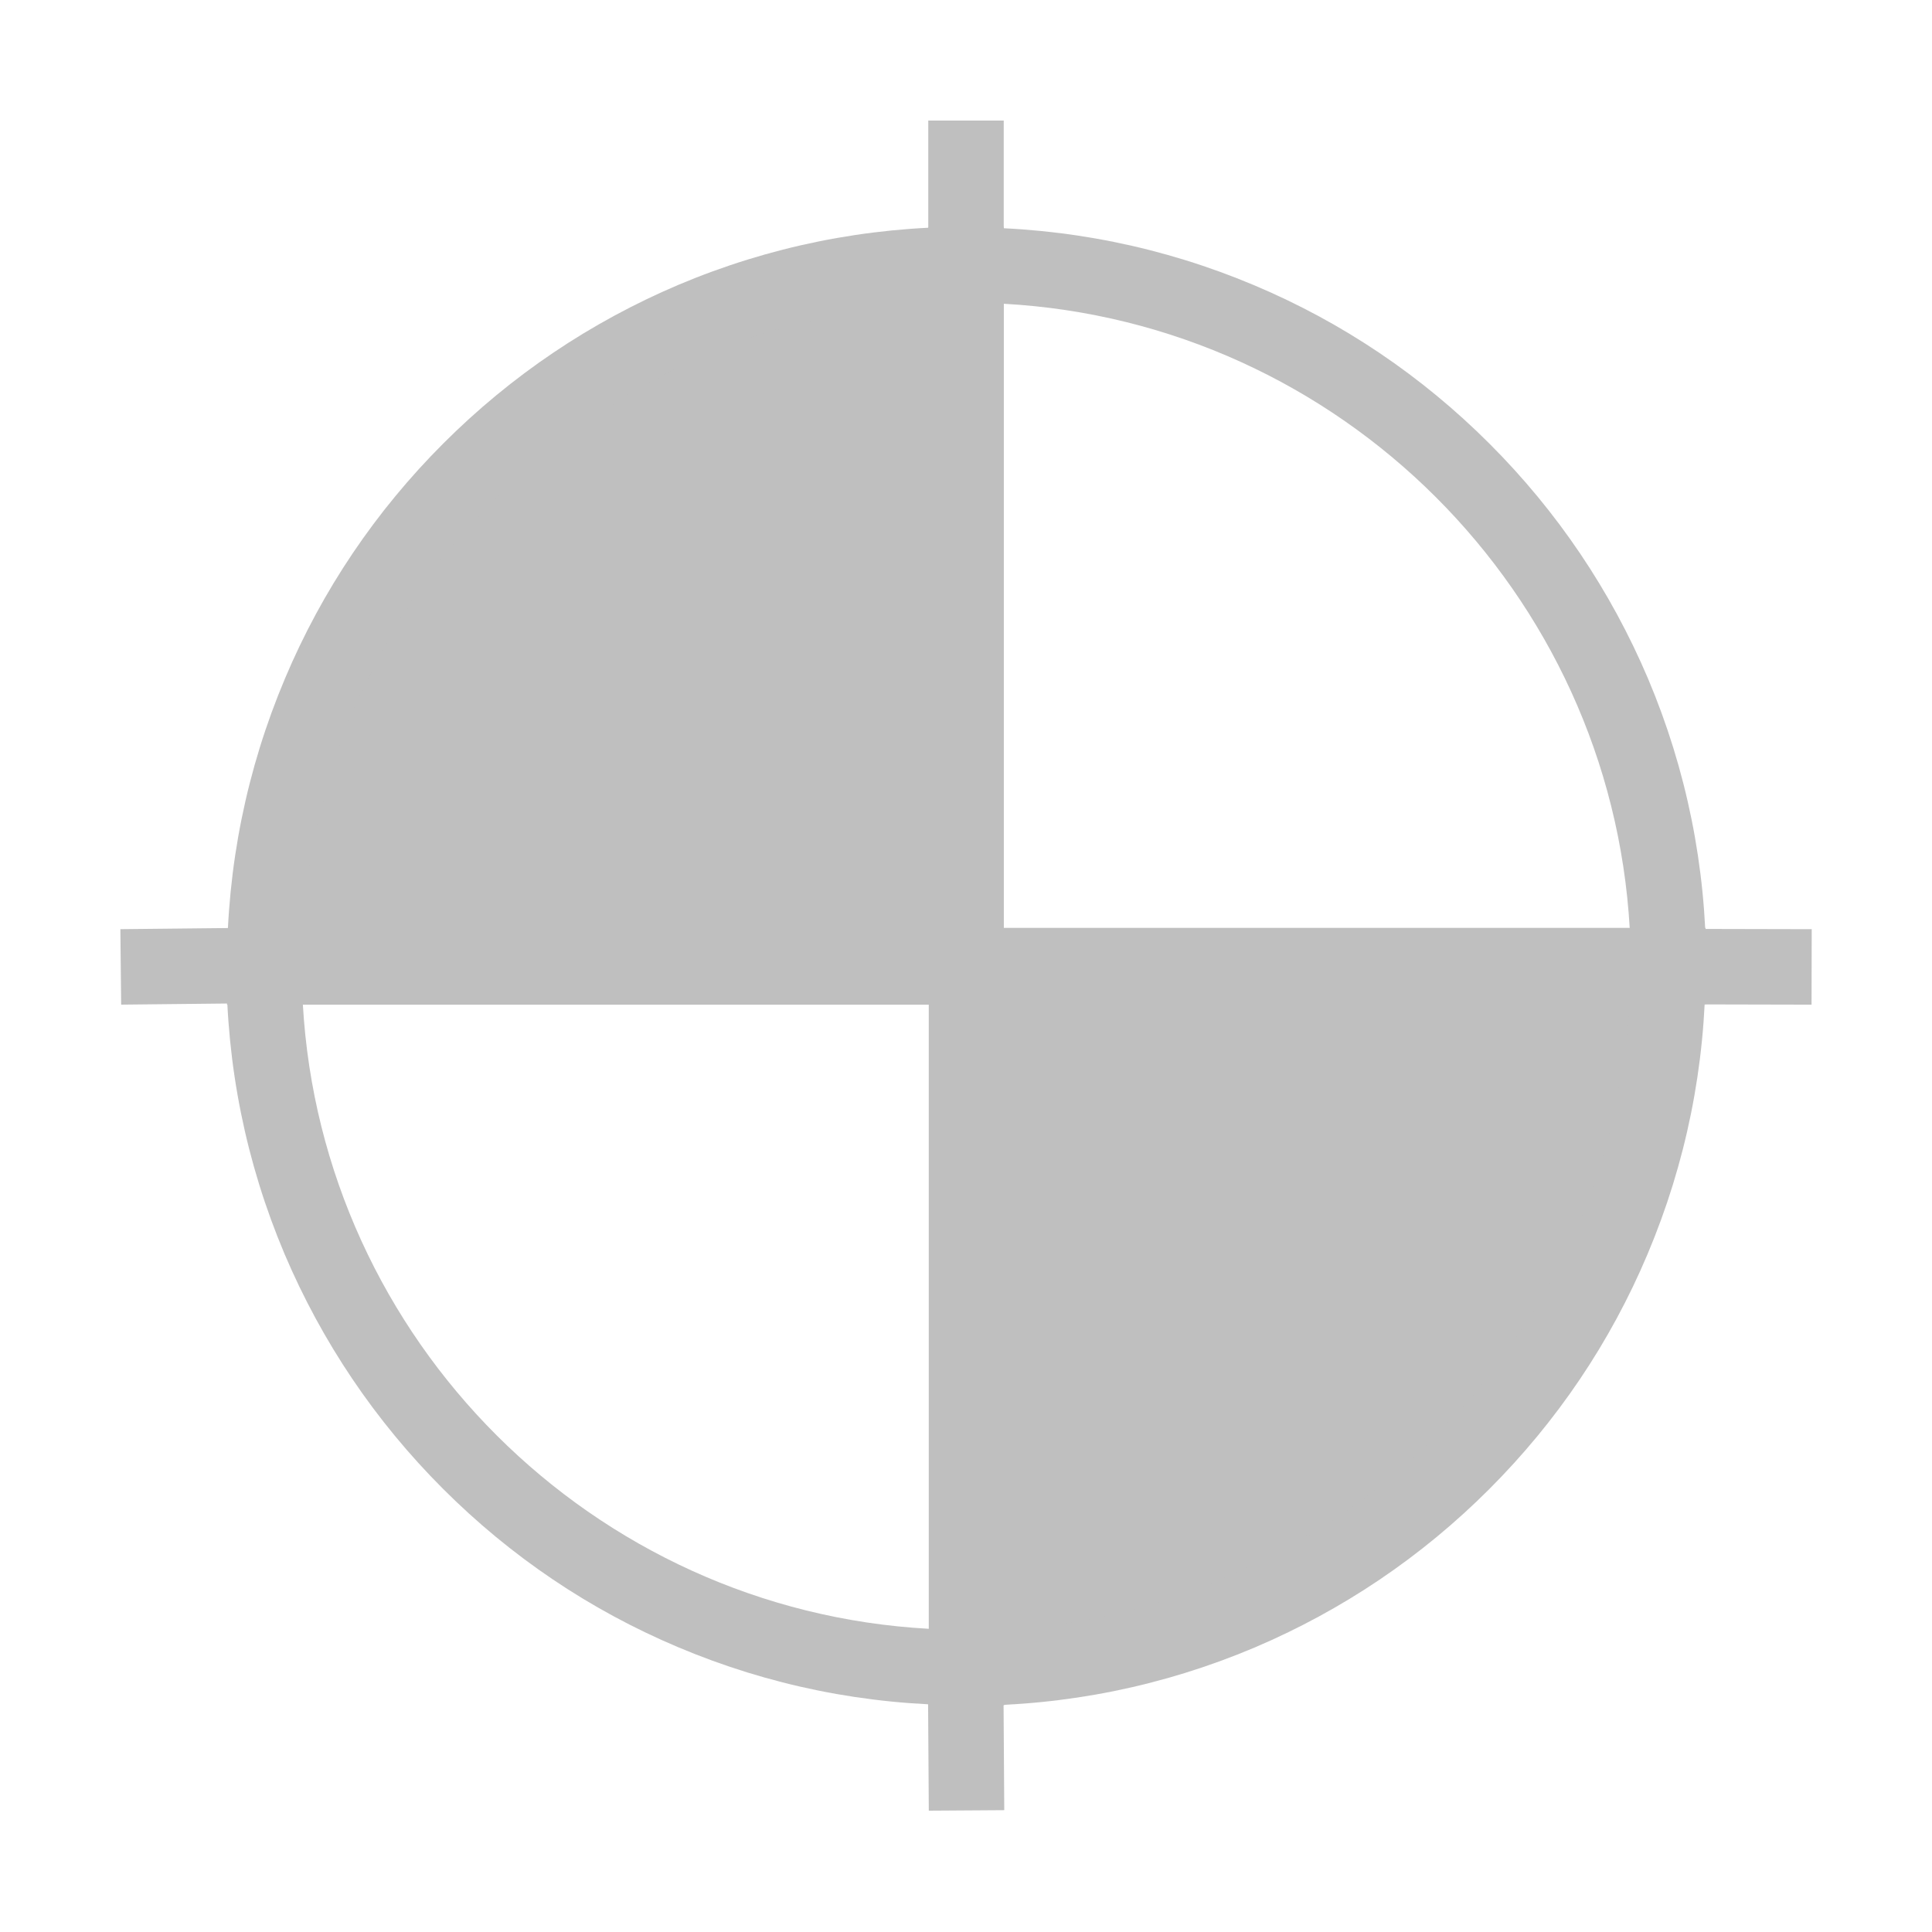 <?xml version="1.0" standalone="no"?><!DOCTYPE svg PUBLIC "-//W3C//DTD SVG 1.1//EN" "http://www.w3.org/Graphics/SVG/1.1/DTD/svg11.dtd"><svg t="1679971057336" class="icon" viewBox="0 0 1024 1024" version="1.1" xmlns="http://www.w3.org/2000/svg" p-id="4915" width="32" height="32" xmlns:xlink="http://www.w3.org/1999/xlink"><path d="M512 140.2v372.3H140.3v-0.5c0-205.3 166.4-371.8 371.7-371.8z" fill="#bfbfbf" p-id="4916"></path><path d="M532 532.5H120.3V512c0-52.9 10.4-104.2 30.8-152.5 19.7-46.7 48-88.6 83.9-124.5 36-36 77.9-64.2 124.5-84 48.3-20.4 99.6-30.8 152.5-30.8h20v412.3z m-371.2-40H492V160.7c-178.2 10.1-321.4 153.5-331.2 331.8z" fill="#bfbfbf" p-id="4917"></path><path d="M904.3 532.2H492V120.5h20.5c52.9 0 104.2 10.4 152.5 30.8 46.7 19.7 88.6 48 124.5 83.9 36 36 64.2 77.9 84 124.5 20.4 48.3 30.8 99.6 30.8 152.5v20z m-372.3-40h331.8C853.7 314 710.3 170.8 532 161v331.2z" fill="#bfbfbf" p-id="4918"></path><path d="M512.3 884.1V511.8H884v0.5c0 205.3-166.4 371.8-371.7 371.8z" fill="#bfbfbf" p-id="4919"></path><path d="M492.3 904.2V491.8H904v20.5c0 52.9-10.4 104.2-30.8 152.5-19.7 46.7-48 88.6-83.9 124.5-36 36-77.9 64.2-124.5 84-48.3 20.4-99.6 30.8-152.5 30.8l-20 0.1z m40-372.4v331.8c178.2-10.1 321.4-153.5 331.2-331.8H532.3z" fill="#bfbfbf" p-id="4920"></path><path d="M532.3 903.8h-20.5c-52.9 0-104.2-10.4-152.5-30.8-46.7-19.7-88.6-48-124.5-83.9-36-36-64.2-77.9-84-124.5C130.4 616.3 120 565 120 512.1v-20h412.3v411.7zM160.5 532.1C170.6 710.3 314 853.5 492.3 863.3V532.1H160.5z" fill="#bfbfbf" p-id="4921"></path><path d="M127.791 491.806l0.421 39.996-63.994 0.674-0.42-39.996zM492 63.9h40v76.5h-40zM884.048 492.315l76.2 0.173-0.091 40-76.2-0.173zM531.783 883.732l0.5 75.7-40 0.264-0.5-75.7z" fill="#bfbfbf" p-id="4922"></path></svg>